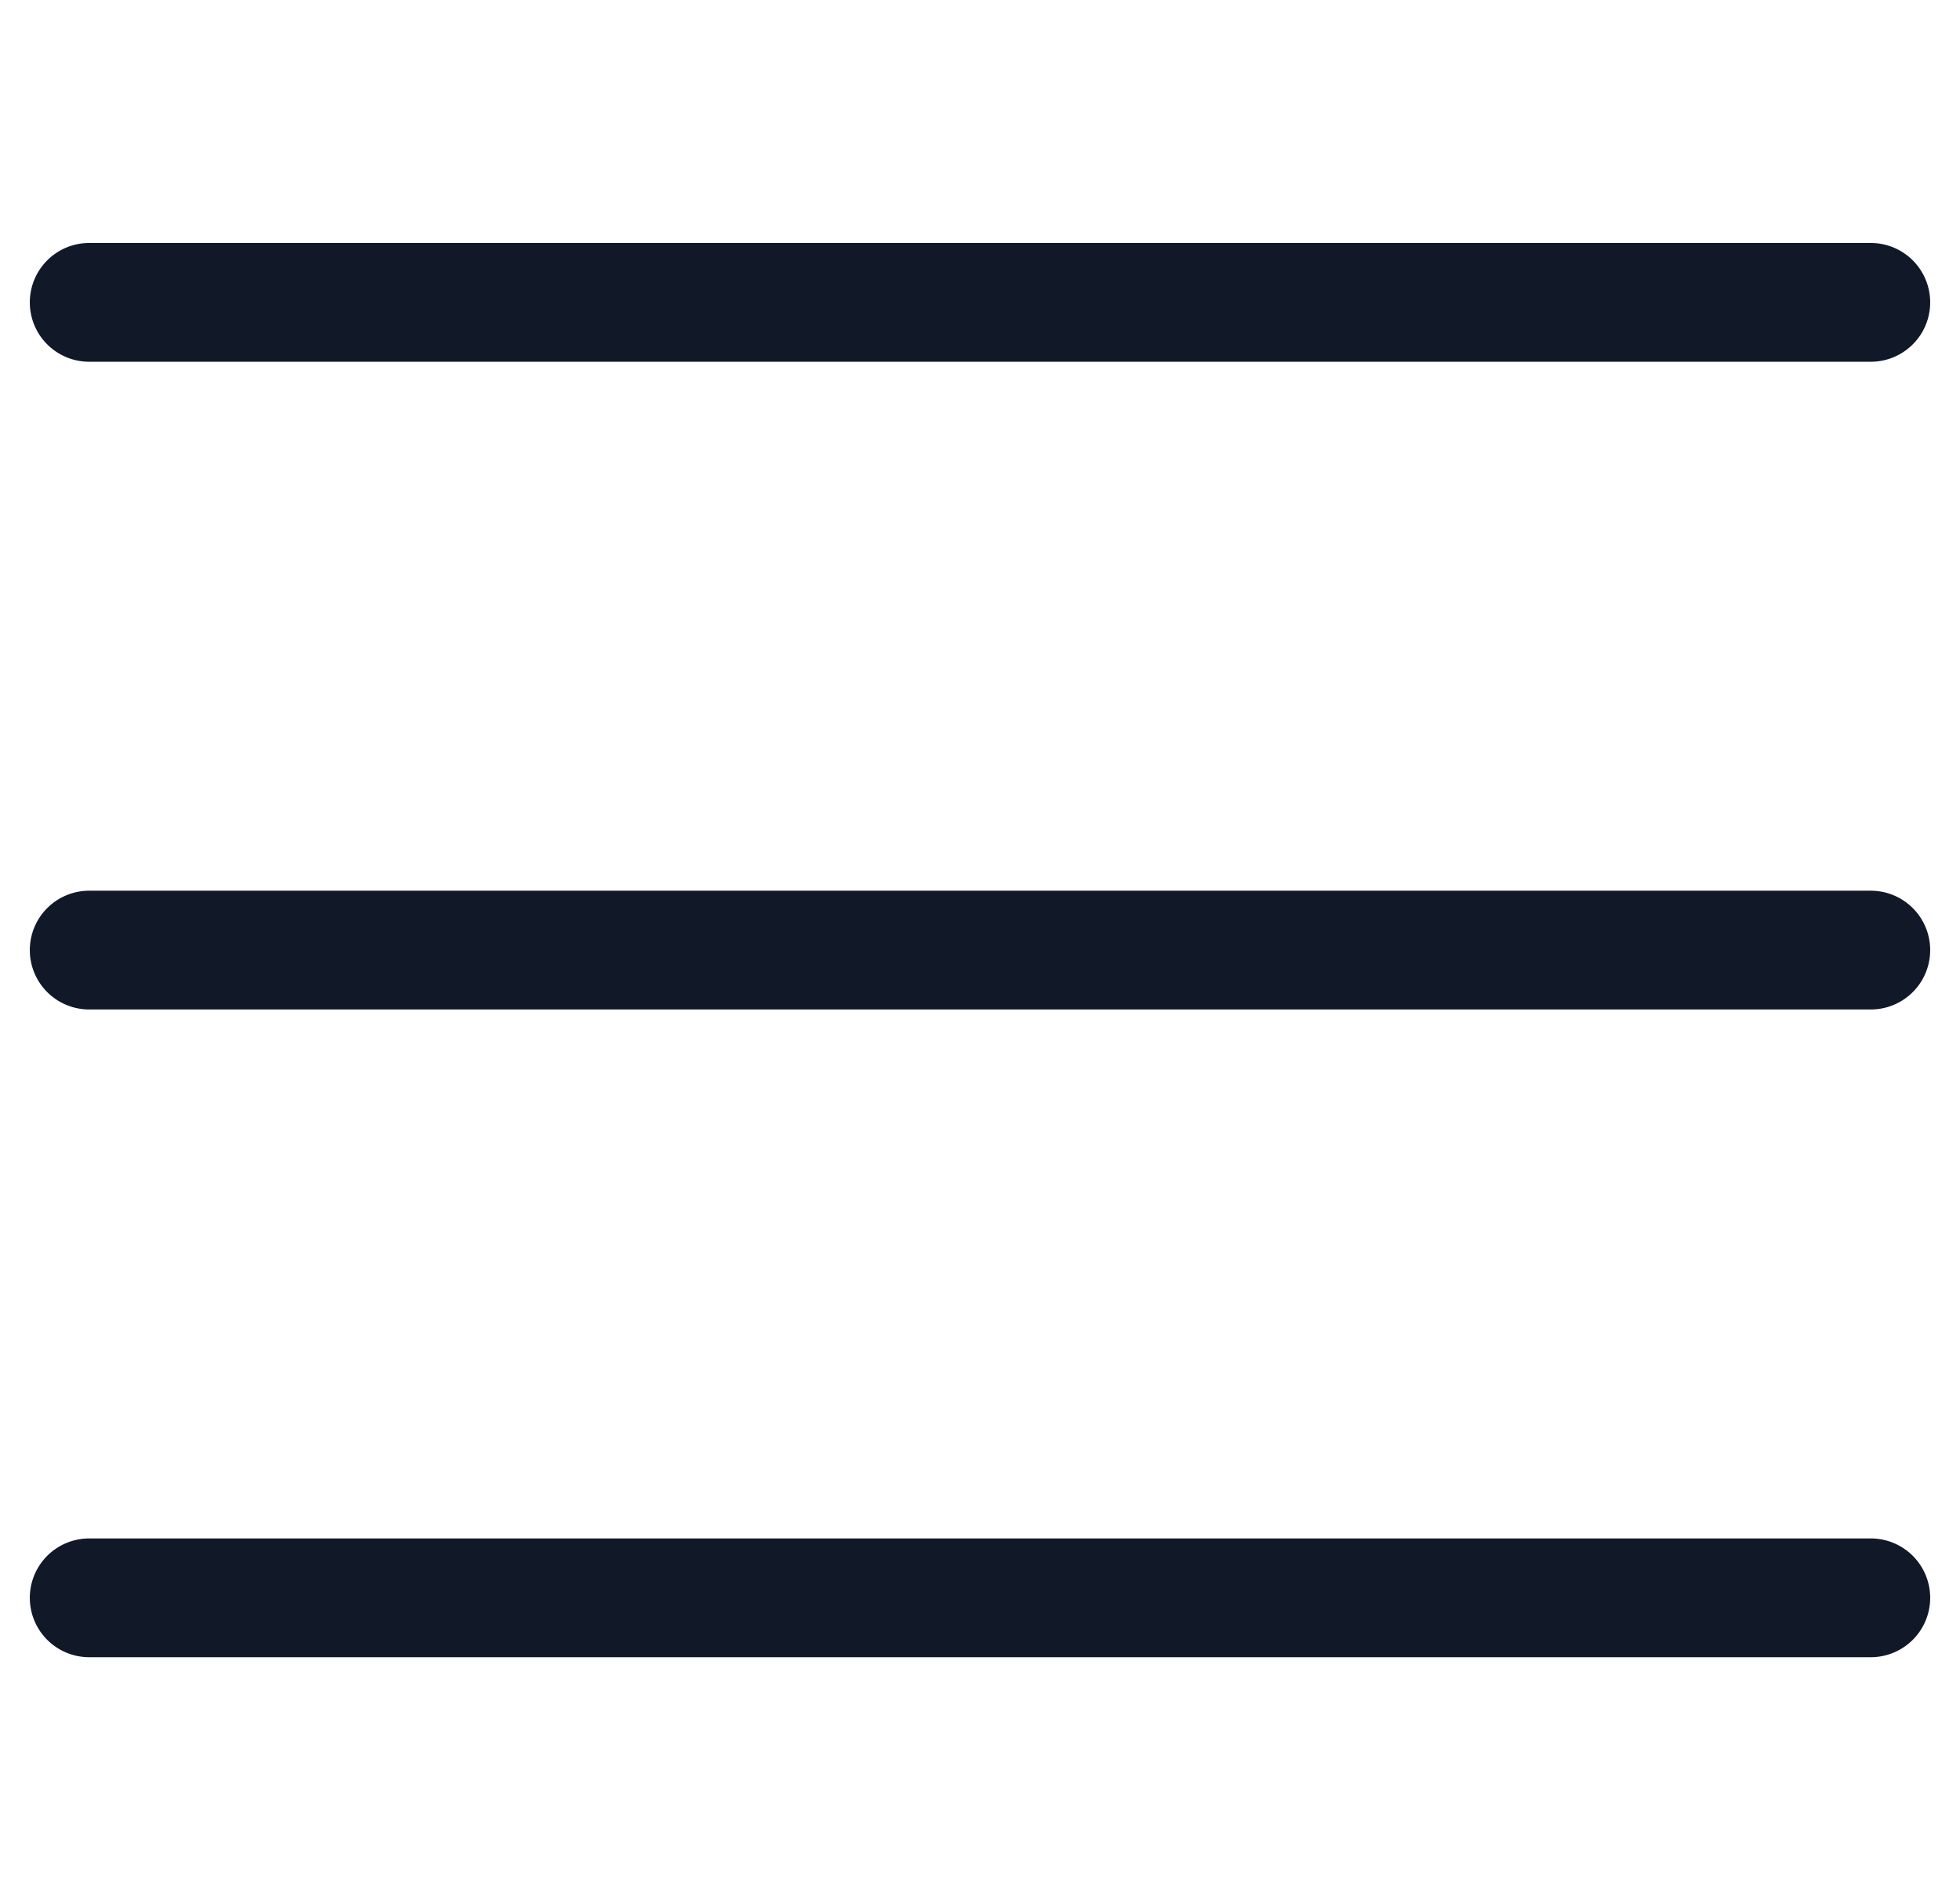 <svg xmlns="http://www.w3.org/2000/svg" width="33" height="32" fill="none" viewBox="0 0 33 32"><path fill="#111827" fill-rule="evenodd" d="M.502 5.092a1 1 0 0 1 1-1h29.996a1 1 0 1 1 0 2H1.502a1 1 0 0 1-1-1M.502 16a1 1 0 0 1 1-1h29.996a1 1 0 1 1 0 2H1.502a1 1 0 0 1-1-1m1 9.908a1 1 0 1 0 0 2h29.996a1 1 0 1 0 0-2z" clip-rule="evenodd"/></svg>